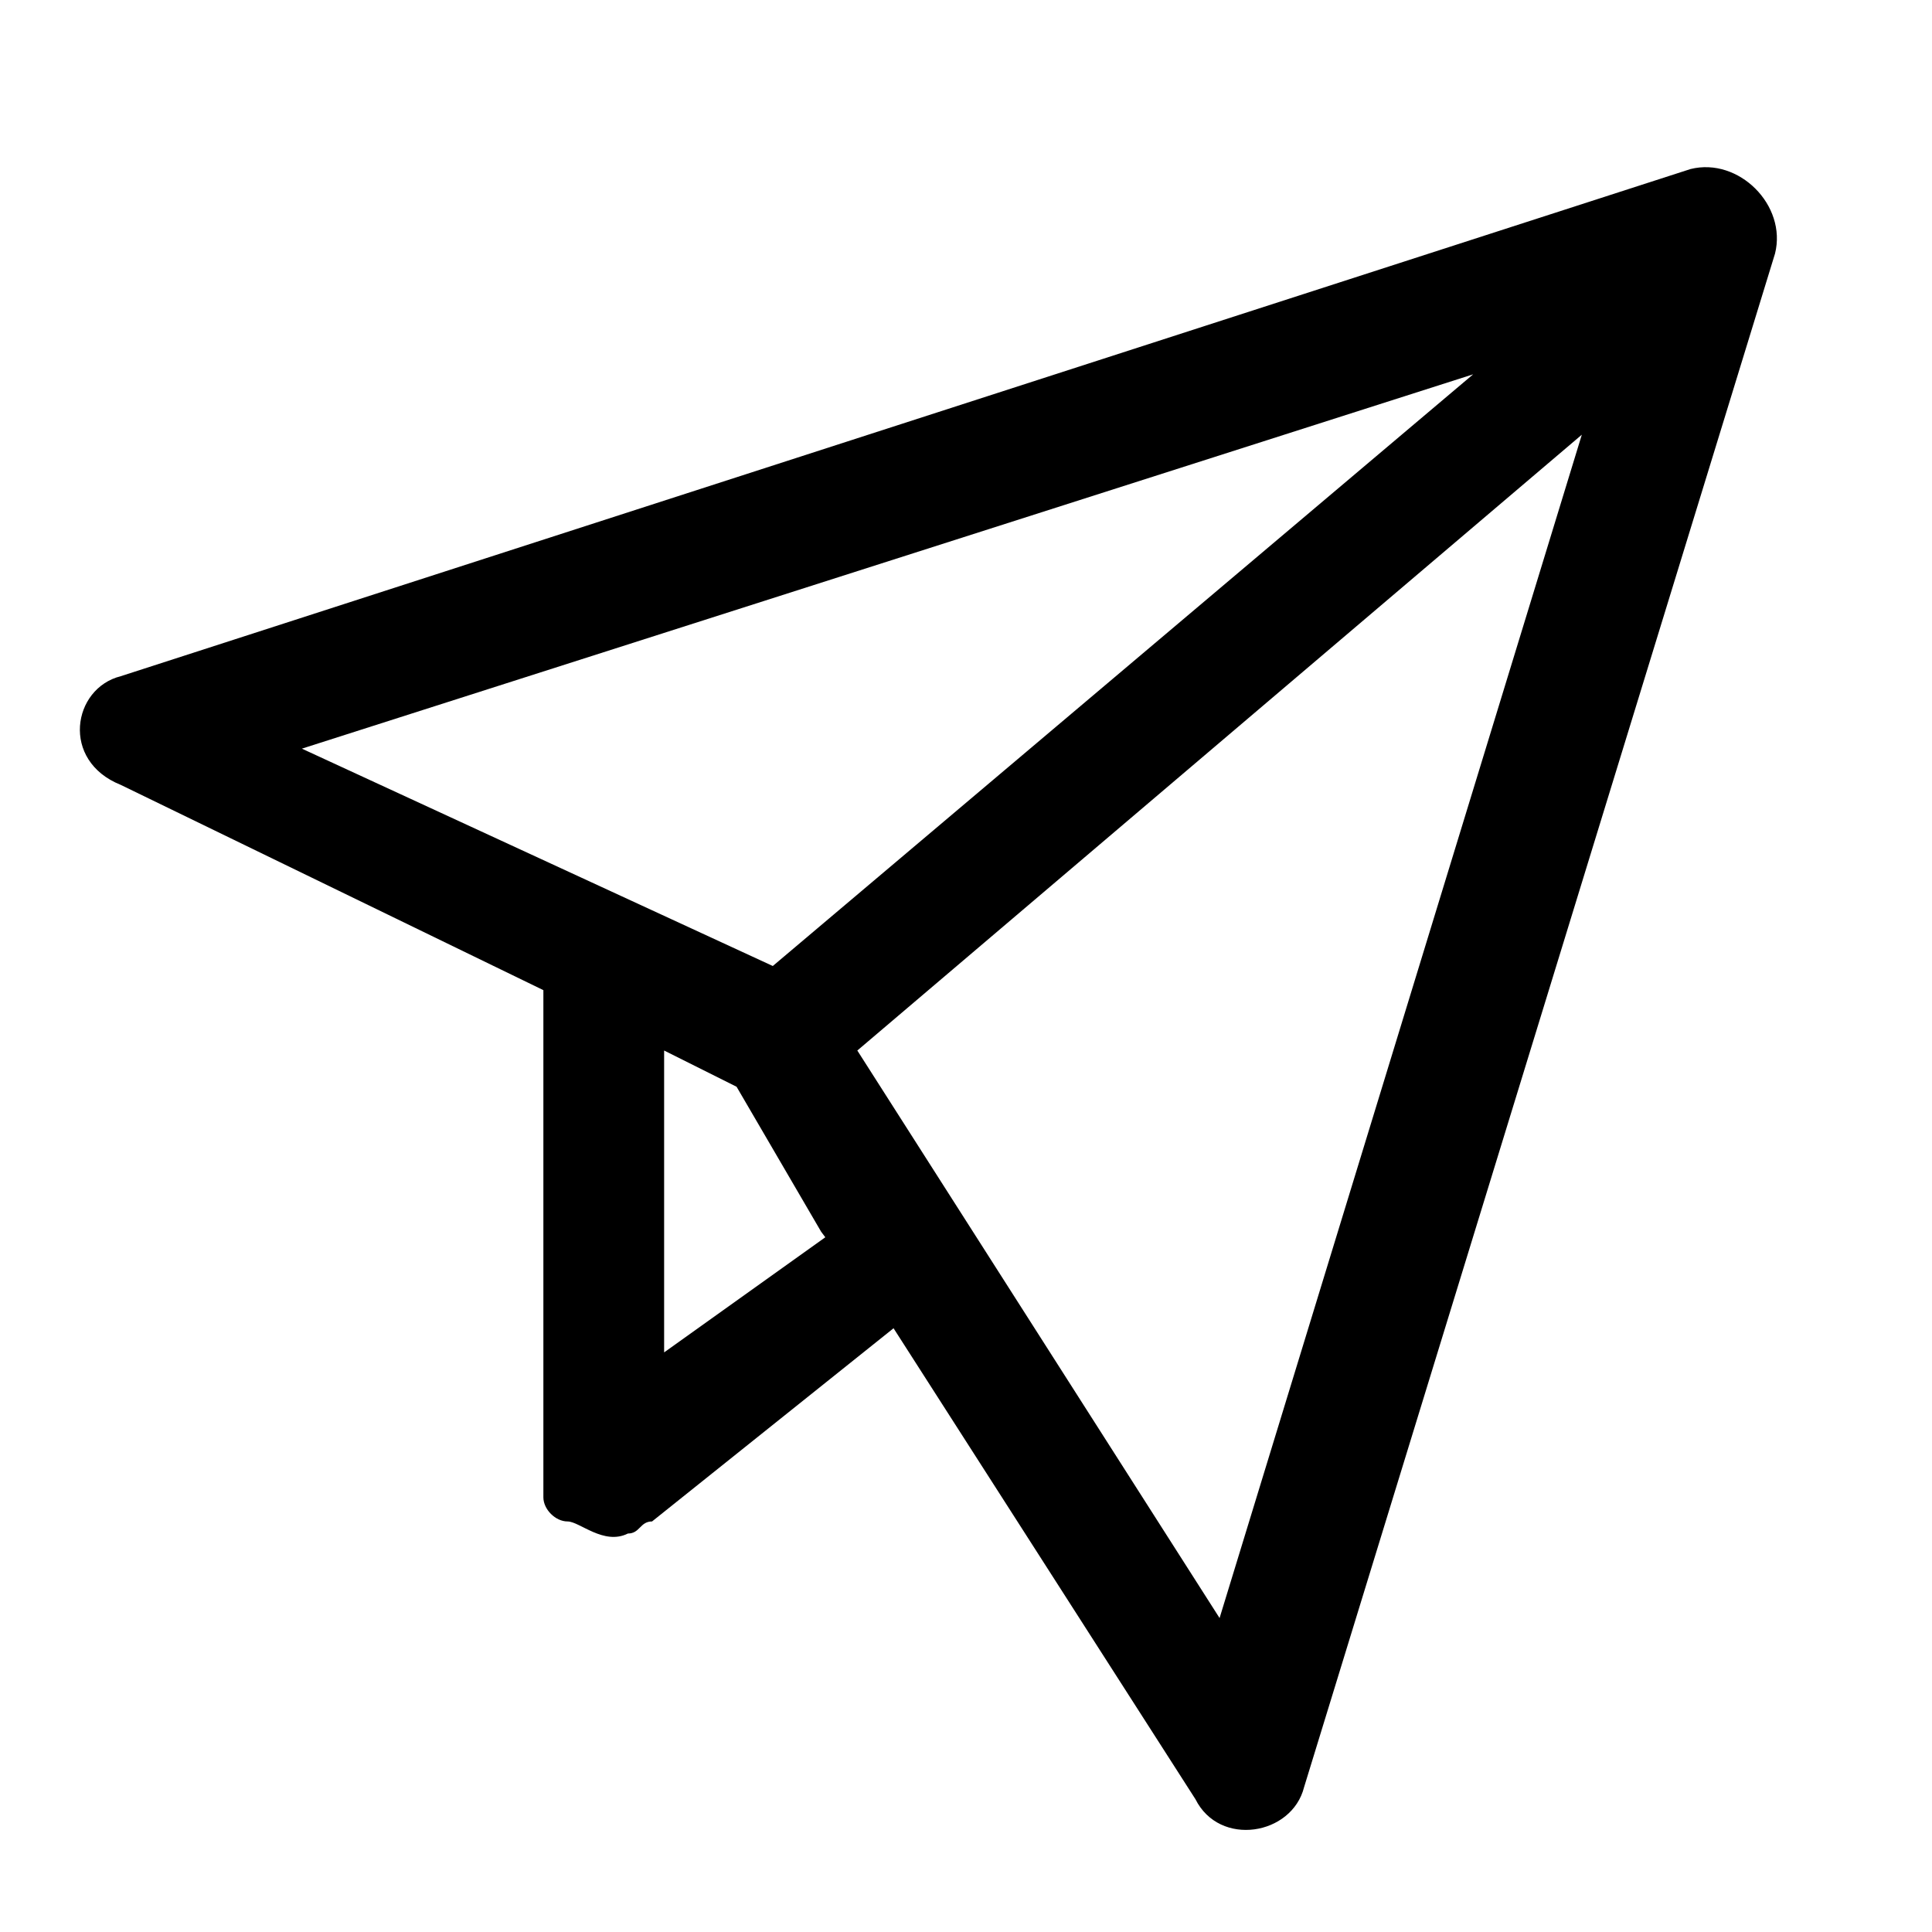 <!-- Generated by IcoMoon.io -->
<svg version="1.1" xmlns="http://www.w3.org/2000/svg" width="32" height="32" viewBox="0 0 32 32">
<title>send</title>
<path d="M26.8 5.4l-2.4 0.8-11.6 9.8 1.4 1.4 12-10.2zM11 22.4v-5l-2-1v8c0 0 0 0 0 0 0 0.2 0 0.2 0 0.4s0.2 0.4 0.4 0.4 0.6 0.4 1 0.2c0.2 0 0.2-0.2 0.4-0.2l4-3.2-1-1.6-2.8 2zM28 2.8l-26 8.4c-0.8 0.2-1 1.4 0 1.8l7 3.4 3.2 1.6 1.4 2.4 1.2 1.6 5 7.8c0.4 0.8 1.6 0.6 1.8-0.2l7.8-25.4c0.2-0.8-0.6-1.6-1.4-1.4zM20.2 26.8l-6-9.4-1.4-1.4-7.8-3.6 19.4-6.2 2.4-0.8-0.6 1.8-6 19.6z"></path>
</svg>
